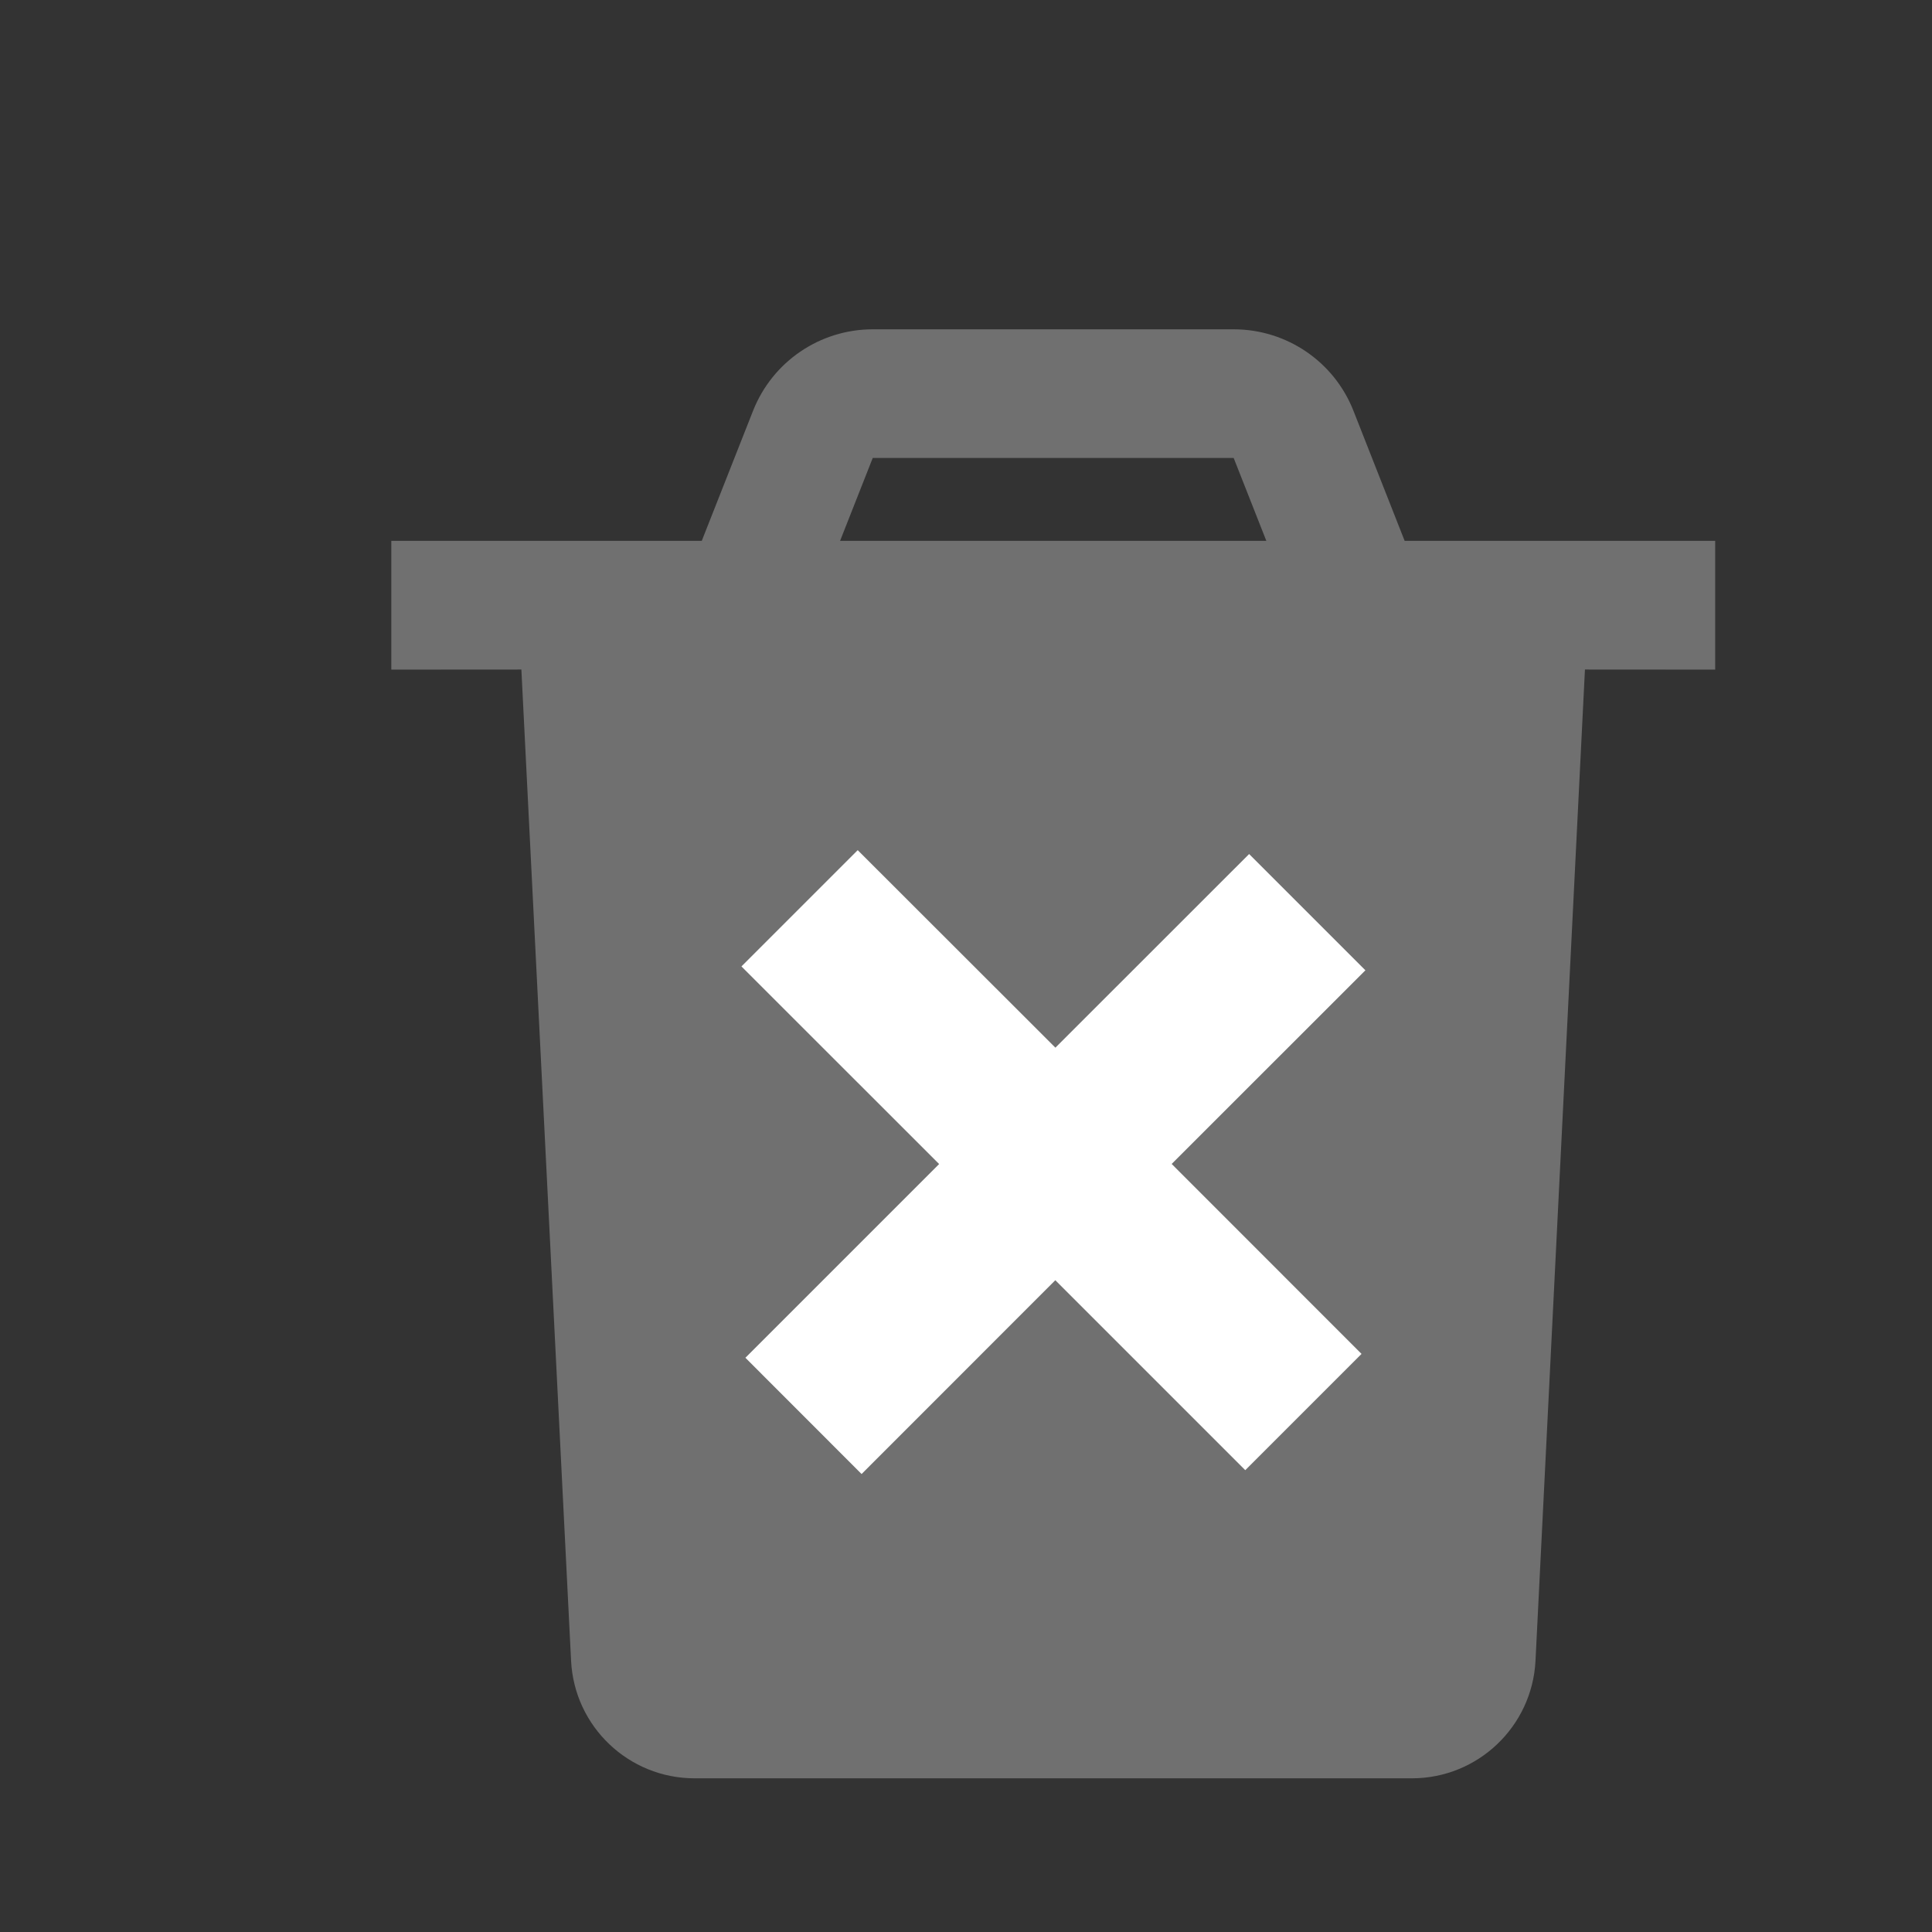 <?xml version="1.0" encoding="UTF-8"?>
<svg width="22px" height="22px" viewBox="0 0 22 22" version="1.1" xmlns="http://www.w3.org/2000/svg" xmlns:xlink="http://www.w3.org/1999/xlink">
    <rect x="0" y="0" width="22" height="22" fill="#333333" stroke="none"/>
    <title>F3E3BCAB-9815-4EAC-BB27-83A16366C877</title>
    <g id="CLUE-UI-+-MothEd" stroke="none" stroke-width="1" fill="none" fill-rule="evenodd">
        <g id="Sorting-UI" transform="translate(-1668, -47)">
            <g id="Delete-Thumb-ICON" transform="translate(1669, 48)">
                <polygon id="Rectangle" points="0 0 22 0 22 22 0 22"></polygon>
                <g id="Delete-Small-Icon" transform="translate(3.456, 2.75)">
                    <path d="M9.593,0 C10.195,0 10.736,0.368 10.956,0.928 L11.539,2.409 L15.075,2.409 L15.075,3.875 L13.592,3.874 L13.029,15.161 C12.991,15.911 12.372,16.5 11.621,16.5 L3.454,16.5 C2.703,16.5 2.084,15.911 2.047,15.161 L1.481,3.874 L0,3.875 L0,2.409 L3.535,2.409 L4.119,0.928 C4.34,0.368 4.88,0 5.482,0 L9.593,0 Z M9.592,1.465 L5.482,1.465 L5.11,2.409 L9.964,2.409 L9.592,1.465 Z" id="Delete-ICON" fill="#707070"></path>
                    <polygon id="X" fill="#FFFFFF" points="5.311 5.931 7.562 8.18 9.768 5.975 11.092 7.299 8.886 9.504 11.048 11.667 9.724 12.991 7.561 10.828 5.355 13.035 4.032 11.711 6.238 9.505 3.987 7.255"></polygon>
                </g>
            </g>
        </g>
    </g>
</svg>
